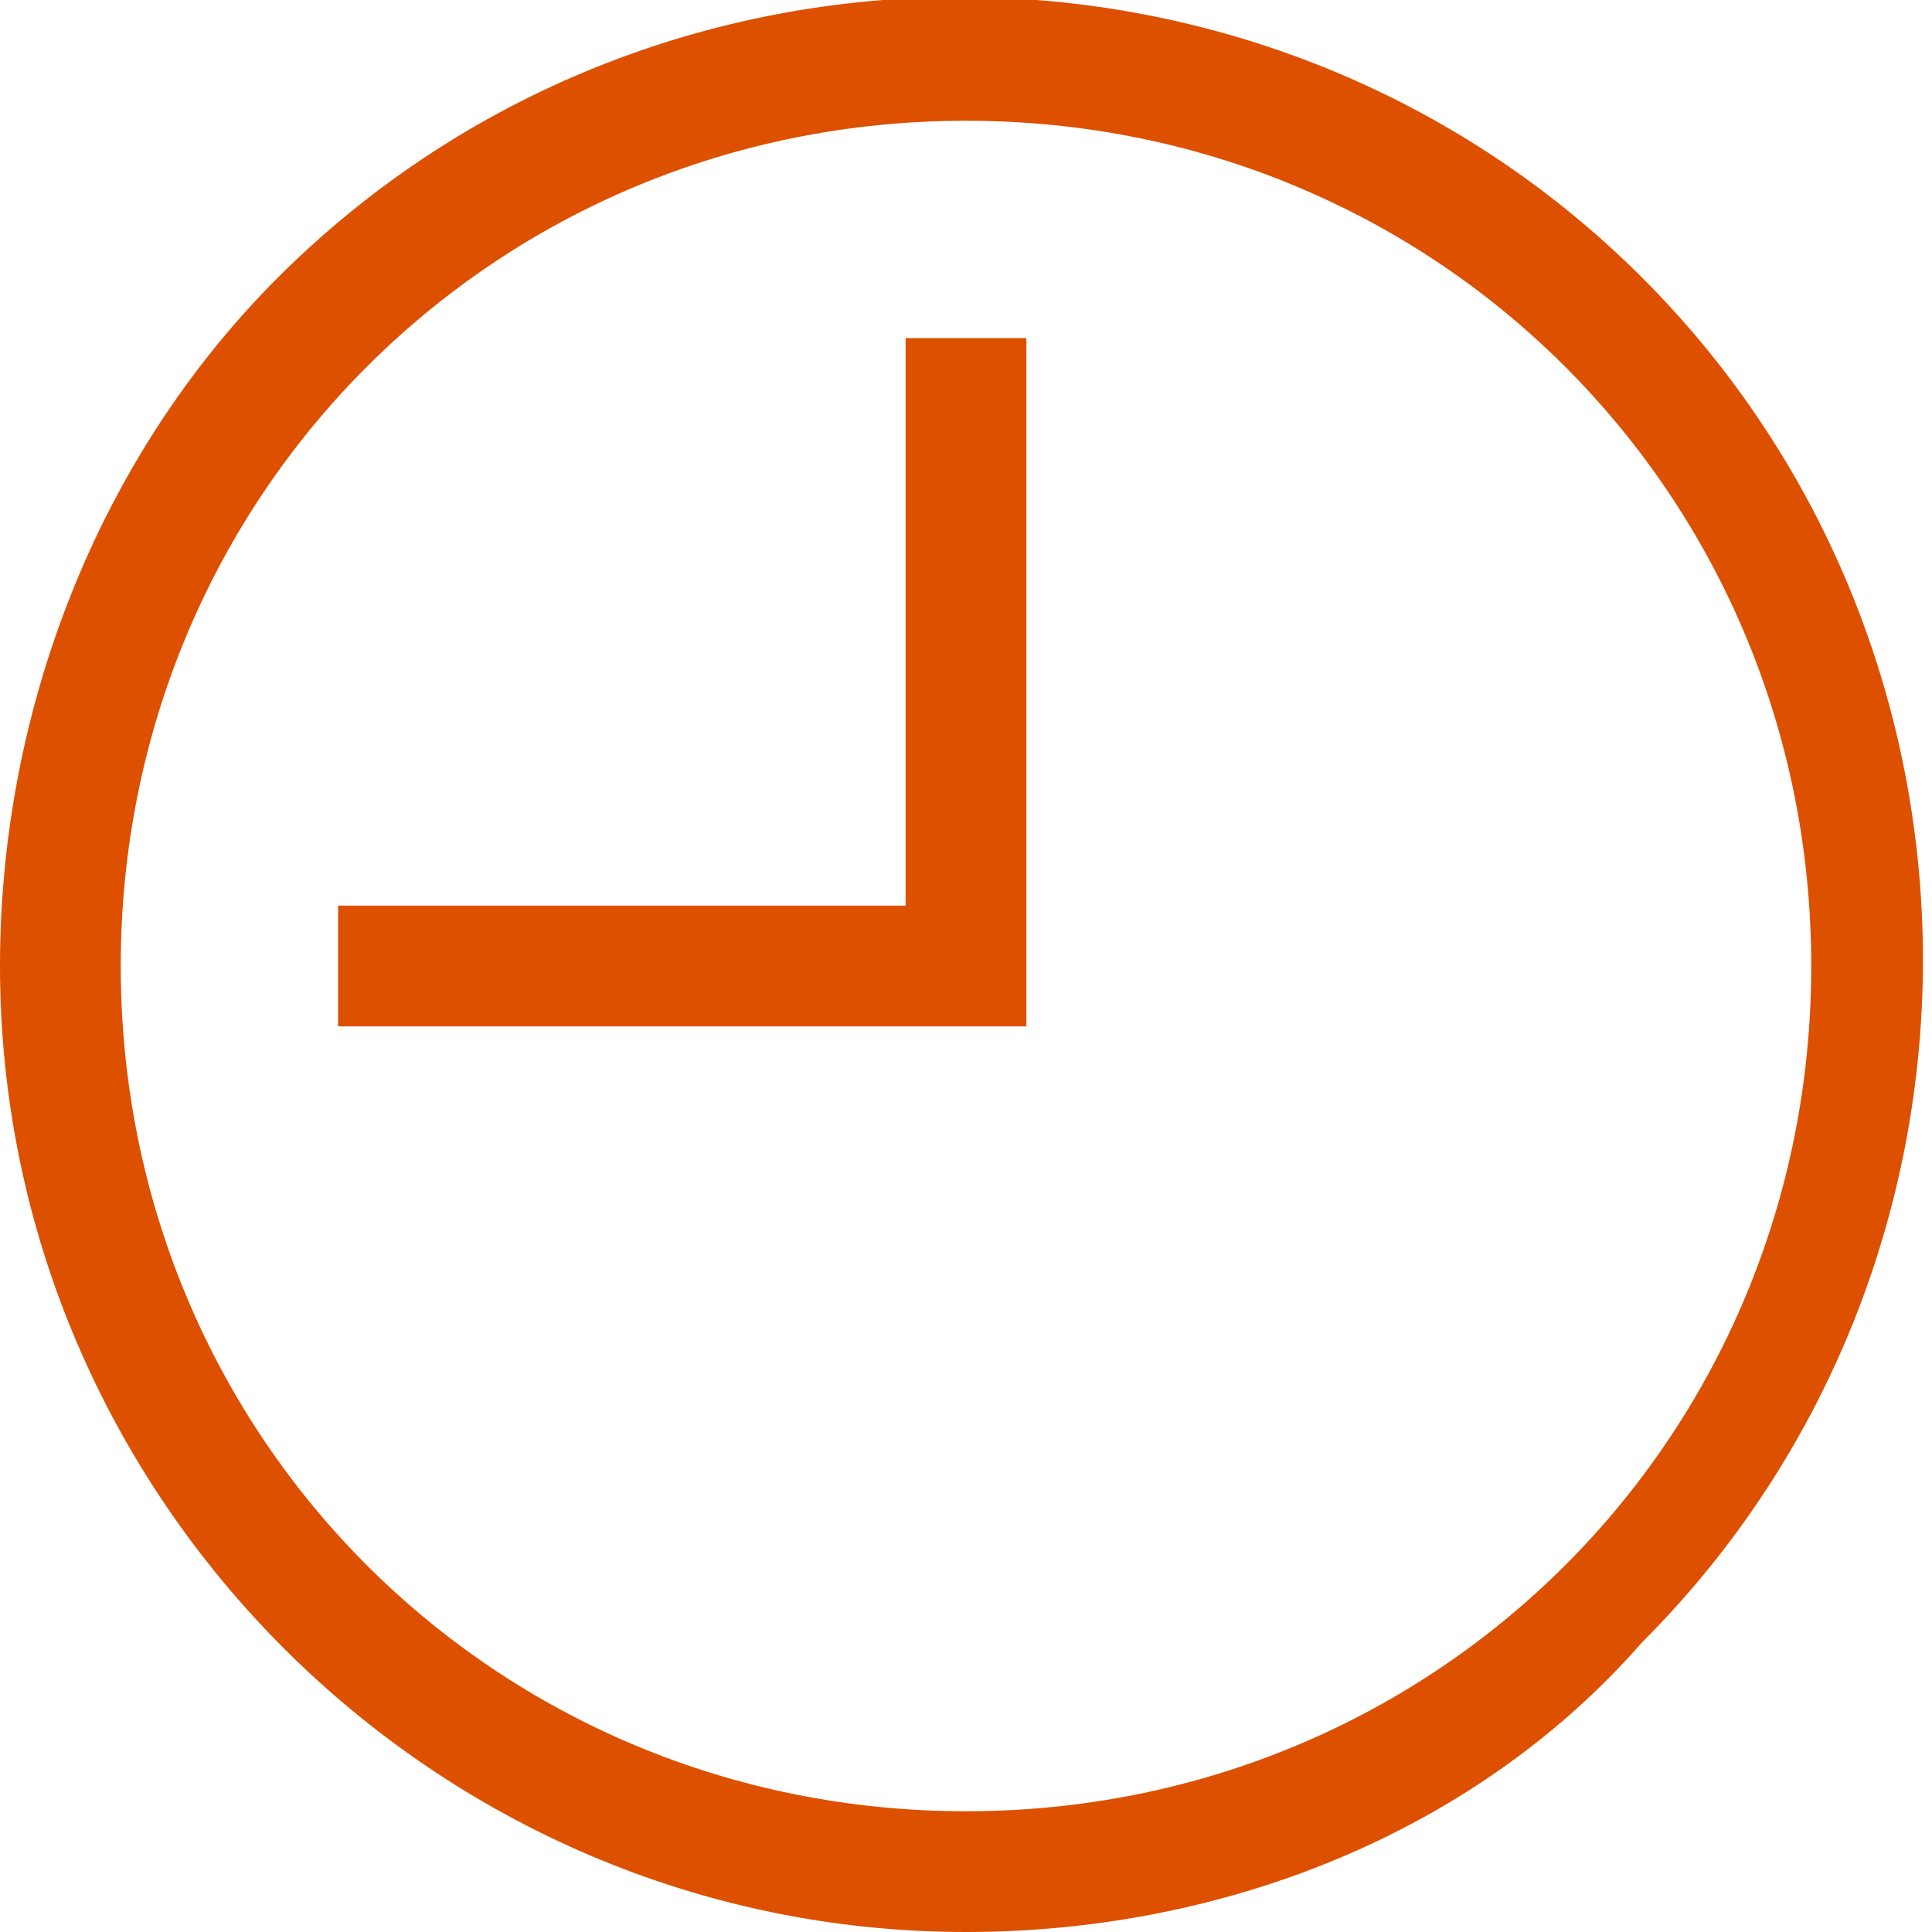 <?xml version="1.0" encoding="utf-8"?>
<!-- Generator: Adobe Illustrator 21.0.0, SVG Export Plug-In . SVG Version: 6.00 Build 0)  -->
<svg version="1.1" id="Layer_1" xmlns="http://www.w3.org/2000/svg" xmlns:xlink="http://www.w3.org/1999/xlink" x="0px" y="0px"
	 viewBox="0 0 16 16" style="enable-background:new 0 0 16 16;" xml:space="preserve">
<style type="text/css">
	.st0{fill:#DD5000;}
</style>
<title>工作區域 1</title>
<path class="st0" d="M8,16c-4.4,0-8-3.6-8-8c0-2.1,0.8-4.2,2.3-5.7c3.1-3.1,8.2-3.1,11.3,0s3.1,8.2,0,11.3C12.2,15.2,10.1,16,8,16z
	 M8,1C4.1,1,1,4.1,1,8s3.1,7,7,7s7-3.1,7-7S11.9,1,8,1z"/>
<polygon class="st0" points="8.5,8.5 2.8,8.5 2.8,7.5 7.5,7.5 7.5,2.8 8.5,2.8 "/>
</svg>
